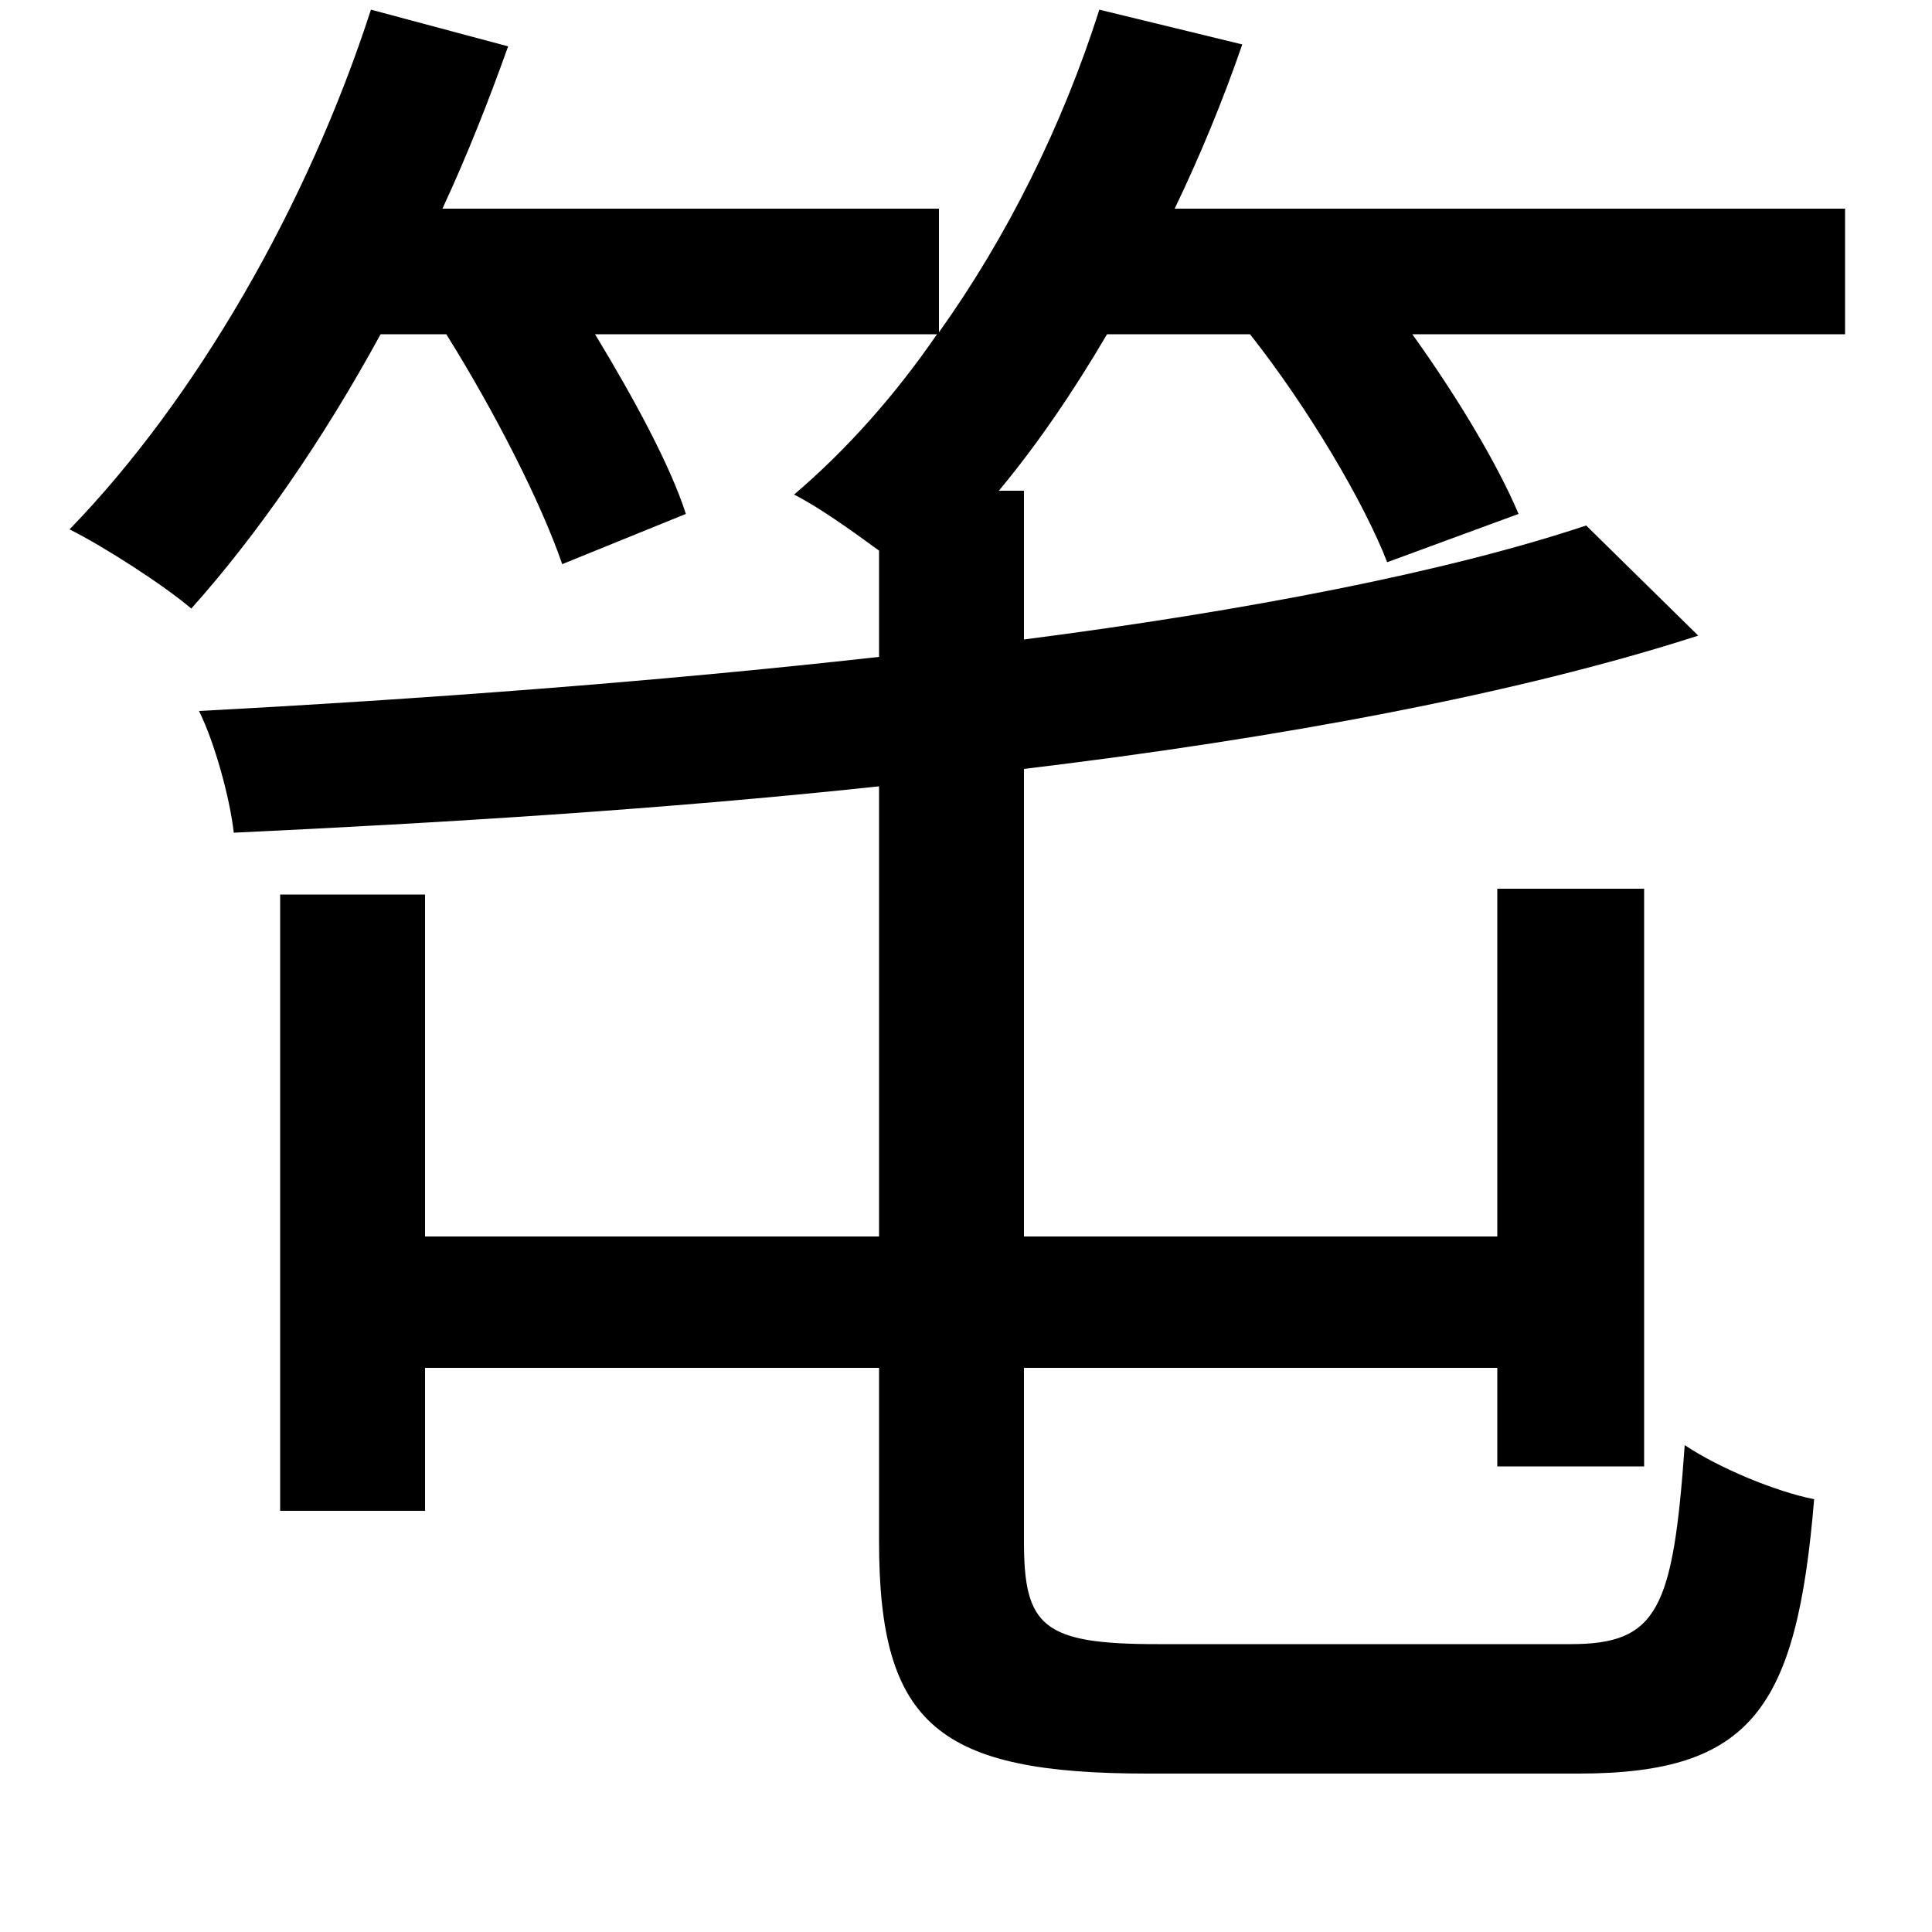 <svg xmlns="http://www.w3.org/2000/svg"
    viewBox="0 0 1000 1000">
  <!--
© 2014-2021 Adobe (http://www.adobe.com/).
Noto is a trademark of Google Inc.
This Font Software is licensed under the SIL Open Font License, Version 1.1. This Font Software is distributed on an "AS IS" BASIS, WITHOUT WARRANTIES OR CONDITIONS OF ANY KIND, either express or implied. See the SIL Open Font License for the specific language, permissions and limitations governing your use of this Font Software.
http://scripts.sil.org/OFL
  -->
<path d="M821 272C749 296 646 316 530 331L530 254 517 254C537 230 556 202 573 173L647 173C677 211 706 260 718 291L786 266C775 240 754 205 731 173L955 173 955 108 608 108C621 81 633 52 643 23L569 5C550 65 521 123 486 172L486 108 229 108C242 80 253 52 263 24L192 5C159 107 101 207 36 274 54 283 85 303 99 315 133 277 167 228 197 173L231 173C256 213 280 260 291 292L355 266C347 241 328 206 308 173L485 173C463 205 438 233 411 256 423 262 440 274 455 285L455 340C339 353 216 362 103 368 111 384 119 413 121 431 227 426 343 419 455 407L455 640 220 640 220 463 145 463 145 782 220 782 220 708 455 708 455 798C455 893 486 918 594 918 618 918 792 918 817 918 907 918 930 884 939 776 919 772 890 760 872 748 866 833 858 851 813 851 777 851 627 851 599 851 540 851 530 842 530 798L530 708 775 708 775 759 851 759 851 460 775 460 775 640 530 640 530 398C663 382 786 359 879 329Z"/>
</svg>